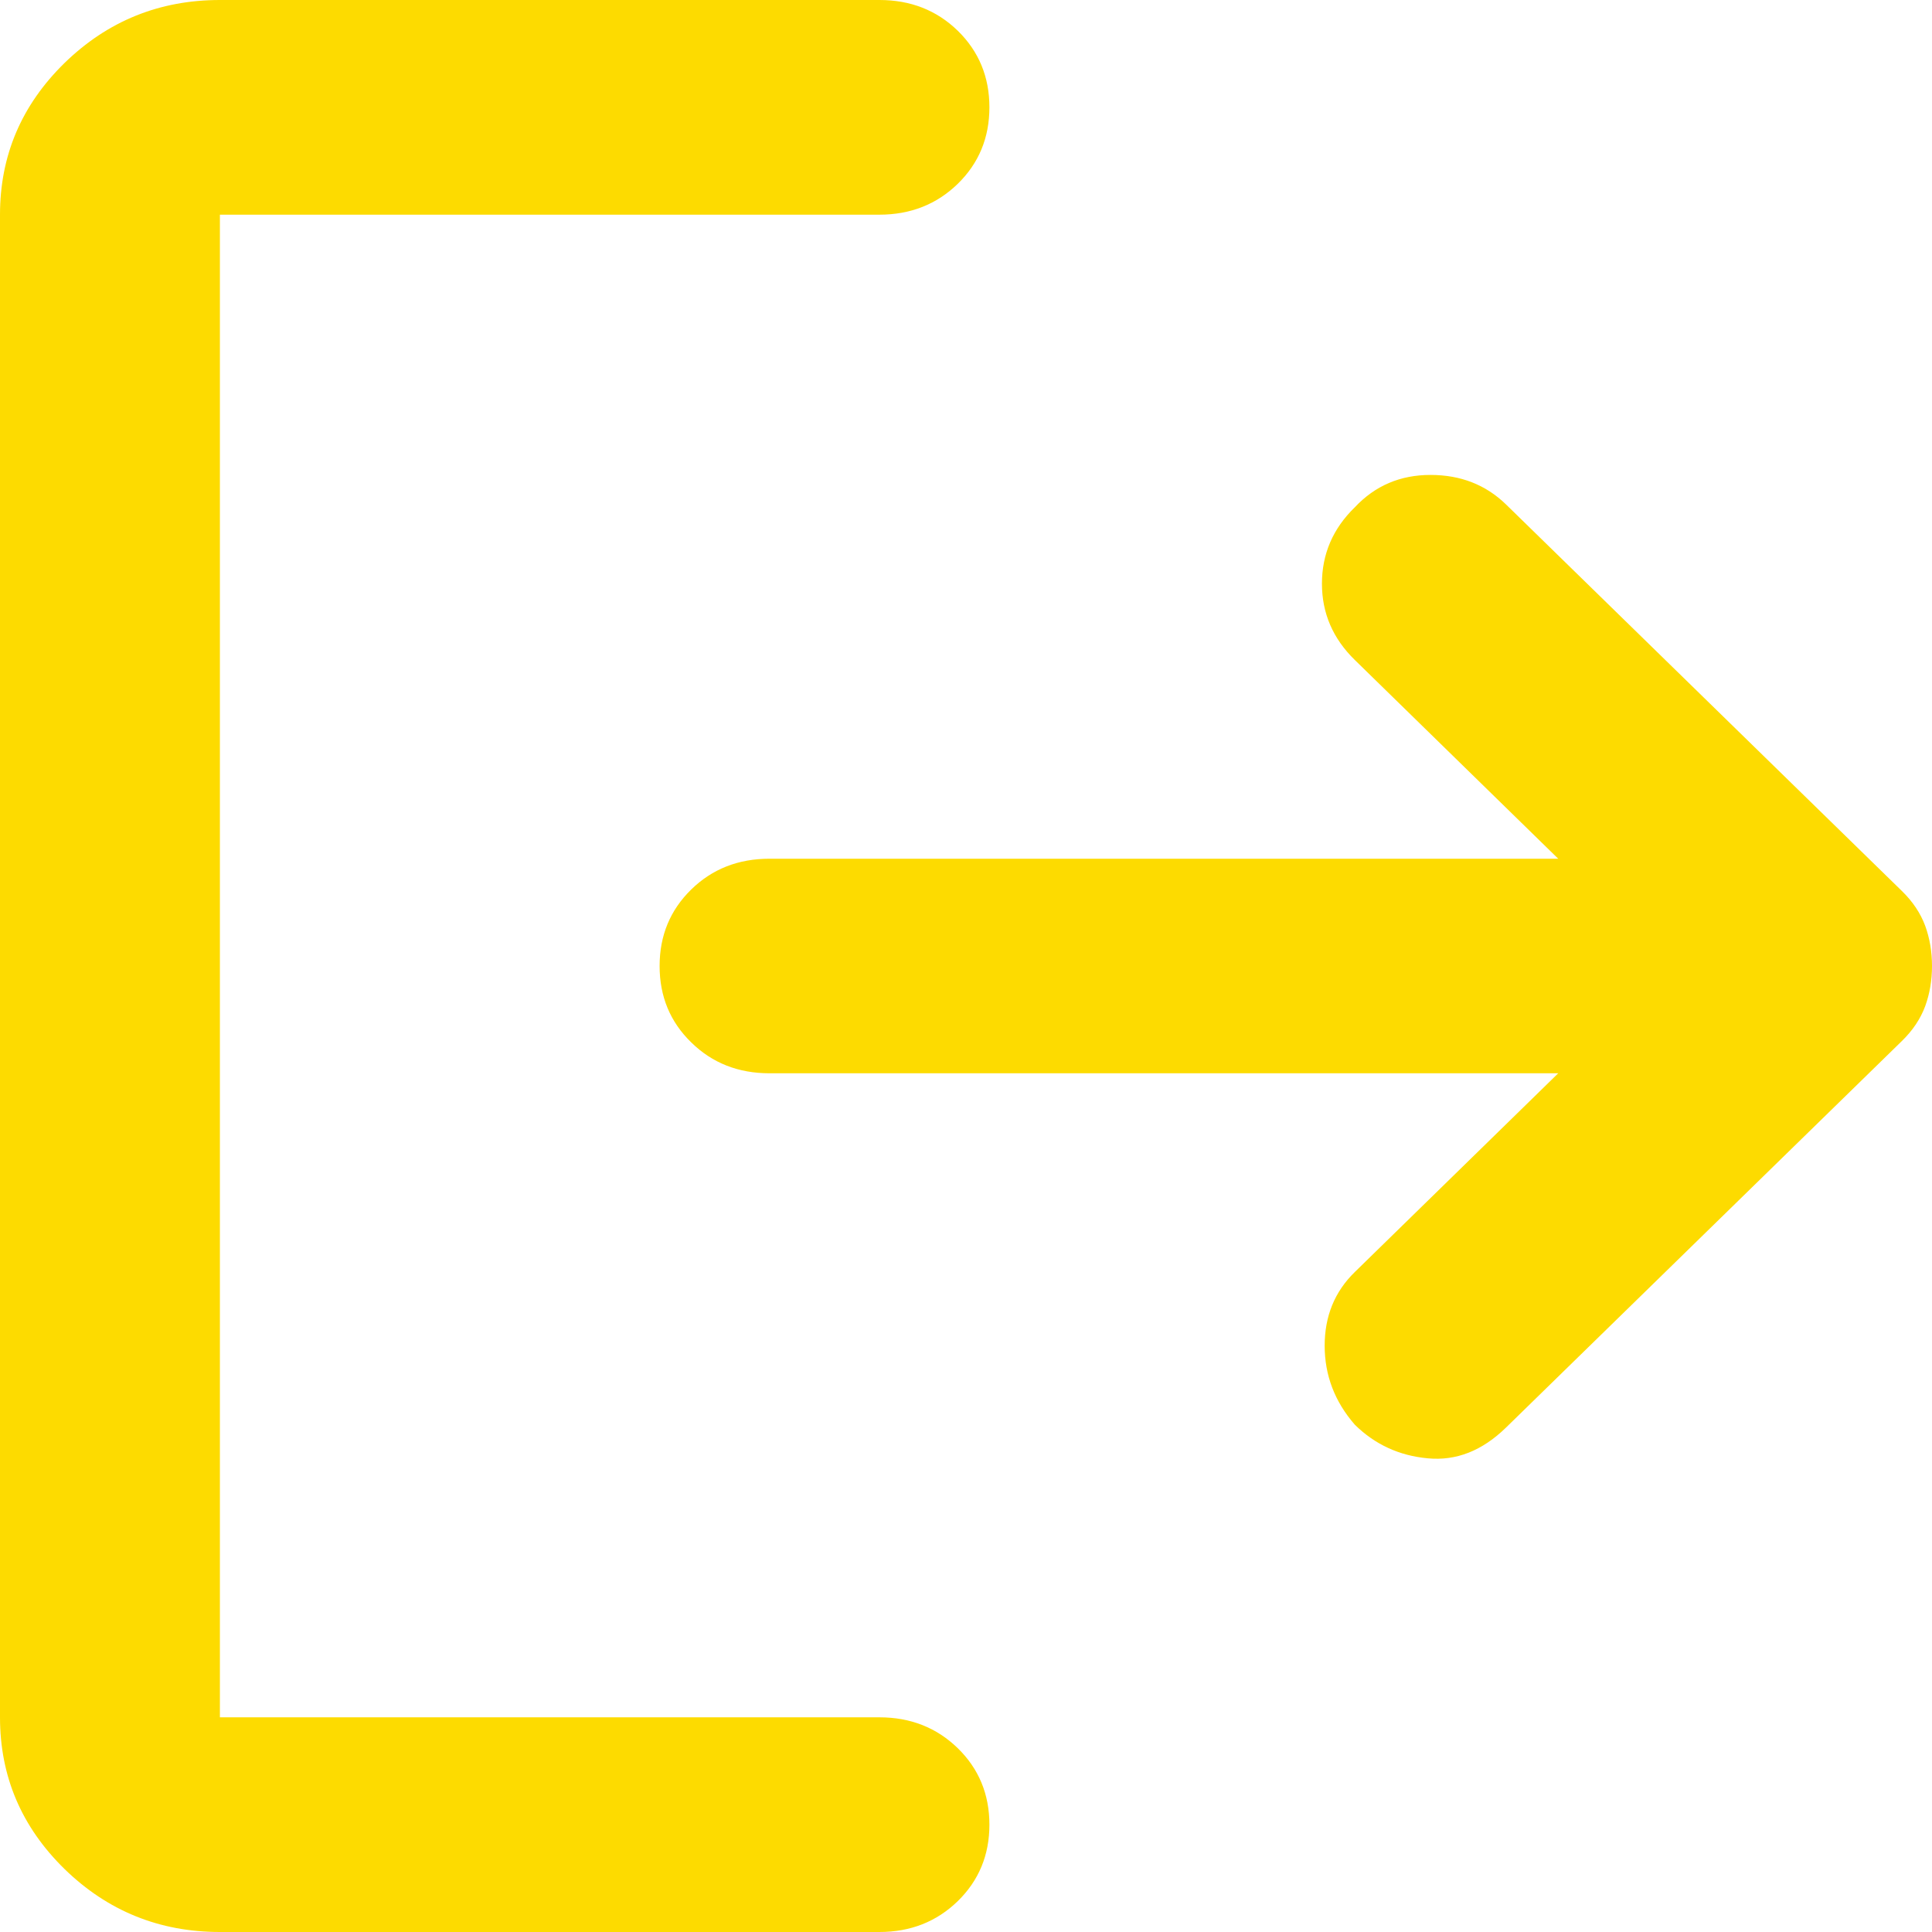 <svg width="17" height="17" viewBox="0 0 17 17" fill="none" xmlns="http://www.w3.org/2000/svg">
<g id="logout">
<path id="Vector" d="M11.922 12.537C11.744 12.333 11.656 12.101 11.656 11.841C11.656 11.581 11.744 11.365 11.922 11.192L13.711 9.444H6.771C6.497 9.444 6.267 9.354 6.082 9.172C5.897 8.992 5.804 8.768 5.804 8.5C5.804 8.232 5.897 8.008 6.082 7.827C6.267 7.646 6.497 7.556 6.771 7.556H13.711L11.922 5.808C11.728 5.619 11.632 5.395 11.632 5.136C11.632 4.876 11.728 4.651 11.922 4.463C12.099 4.274 12.321 4.179 12.587 4.179C12.853 4.179 13.074 4.266 13.252 4.439L16.734 7.839C16.831 7.933 16.899 8.036 16.94 8.146C16.98 8.256 17 8.374 17 8.5C17 8.626 16.98 8.744 16.94 8.854C16.899 8.964 16.831 9.067 16.734 9.161L13.252 12.561C13.042 12.766 12.813 12.856 12.563 12.832C12.313 12.809 12.099 12.711 11.922 12.537ZM1.935 17C1.403 17 0.947 16.815 0.568 16.446C0.189 16.075 0 15.631 0 15.111V1.889C0 1.369 0.189 0.925 0.568 0.554C0.947 0.185 1.403 0 1.935 0H7.738C8.012 0 8.242 0.09 8.428 0.271C8.613 0.452 8.706 0.677 8.706 0.944C8.706 1.212 8.613 1.436 8.428 1.617C8.242 1.798 8.012 1.889 7.738 1.889H1.935V15.111H7.738C8.012 15.111 8.242 15.202 8.428 15.383C8.613 15.564 8.706 15.788 8.706 16.056C8.706 16.323 8.613 16.547 8.428 16.728C8.242 16.909 8.012 17 7.738 17H1.935Z" fill="#FDDB00"/>
</g>
</svg>
